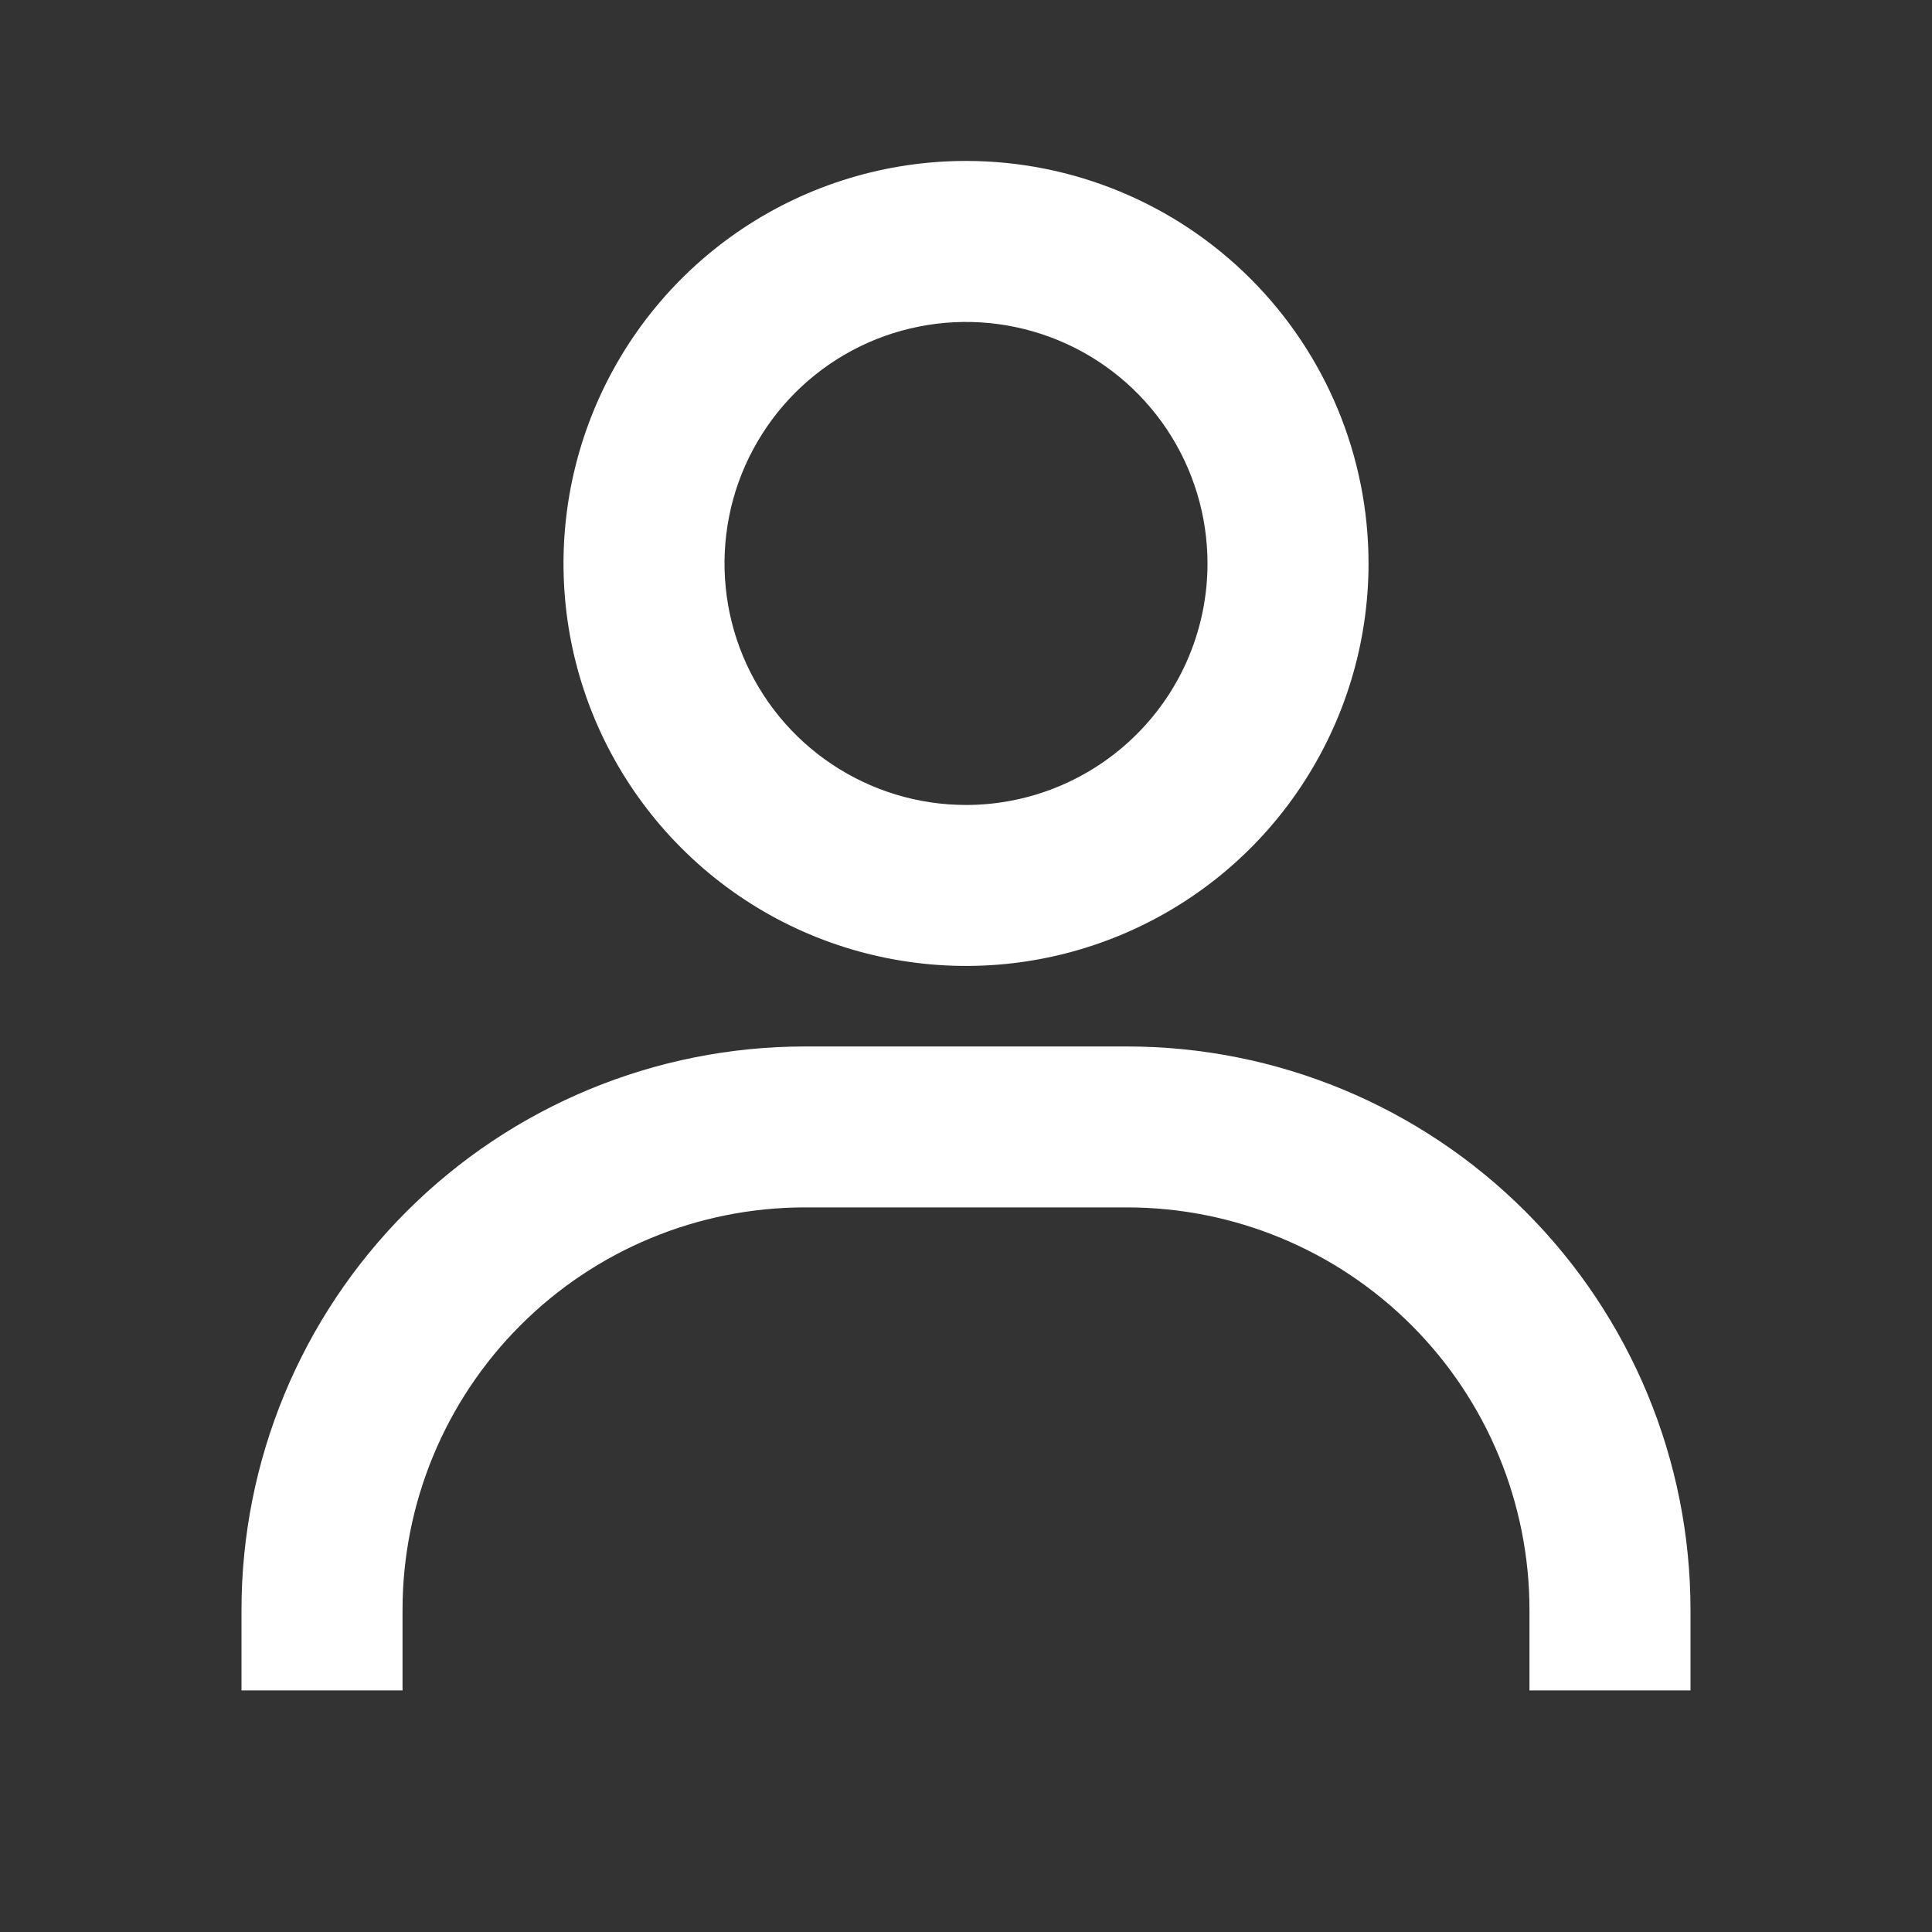 <svg width="20" height="20" viewBox="0 0 20 20" fill="none" xmlns="http://www.w3.org/2000/svg">
<rect x="0" y="0" width="20" height="20" fill="#333333" stroke="none"/>
<path d="M10 1.666C9.176 1.666 8.37 1.91 7.685 2.368C7 2.826 6.466 3.477 6.151 4.238C5.835 5 5.753 5.837 5.913 6.646C6.074 7.454 6.471 8.196 7.054 8.779C7.636 9.362 8.379 9.759 9.187 9.919C9.995 10.08 10.833 9.998 11.595 9.682C12.356 9.367 13.007 8.833 13.464 8.148C13.922 7.462 14.167 6.657 14.167 5.833C14.167 4.728 13.728 3.668 12.946 2.886C12.165 2.105 11.105 1.666 10 1.666V1.666ZM10 8.333C9.506 8.333 9.022 8.186 8.611 7.911C8.2 7.637 7.88 7.246 7.69 6.789C7.501 6.333 7.452 5.83 7.548 5.345C7.644 4.86 7.883 4.415 8.232 4.065C8.582 3.715 9.027 3.477 9.512 3.381C9.997 3.284 10.5 3.334 10.957 3.523C11.414 3.712 11.804 4.033 12.079 4.444C12.353 4.855 12.5 5.338 12.5 5.833C12.5 6.496 12.237 7.132 11.768 7.6C11.299 8.069 10.663 8.333 10 8.333V8.333ZM17.5 17.499V16.666C17.5 15.119 16.885 13.635 15.791 12.541C14.697 11.447 13.214 10.833 11.667 10.833H8.333C6.786 10.833 5.303 11.447 4.209 12.541C3.115 13.635 2.5 15.119 2.5 16.666V17.499H4.167V16.666C4.167 15.561 4.606 14.501 5.387 13.72C6.168 12.938 7.228 12.499 8.333 12.499H11.667C12.772 12.499 13.832 12.938 14.613 13.72C15.394 14.501 15.833 15.561 15.833 16.666V17.499H17.5Z" fill="white"/>
</svg>
